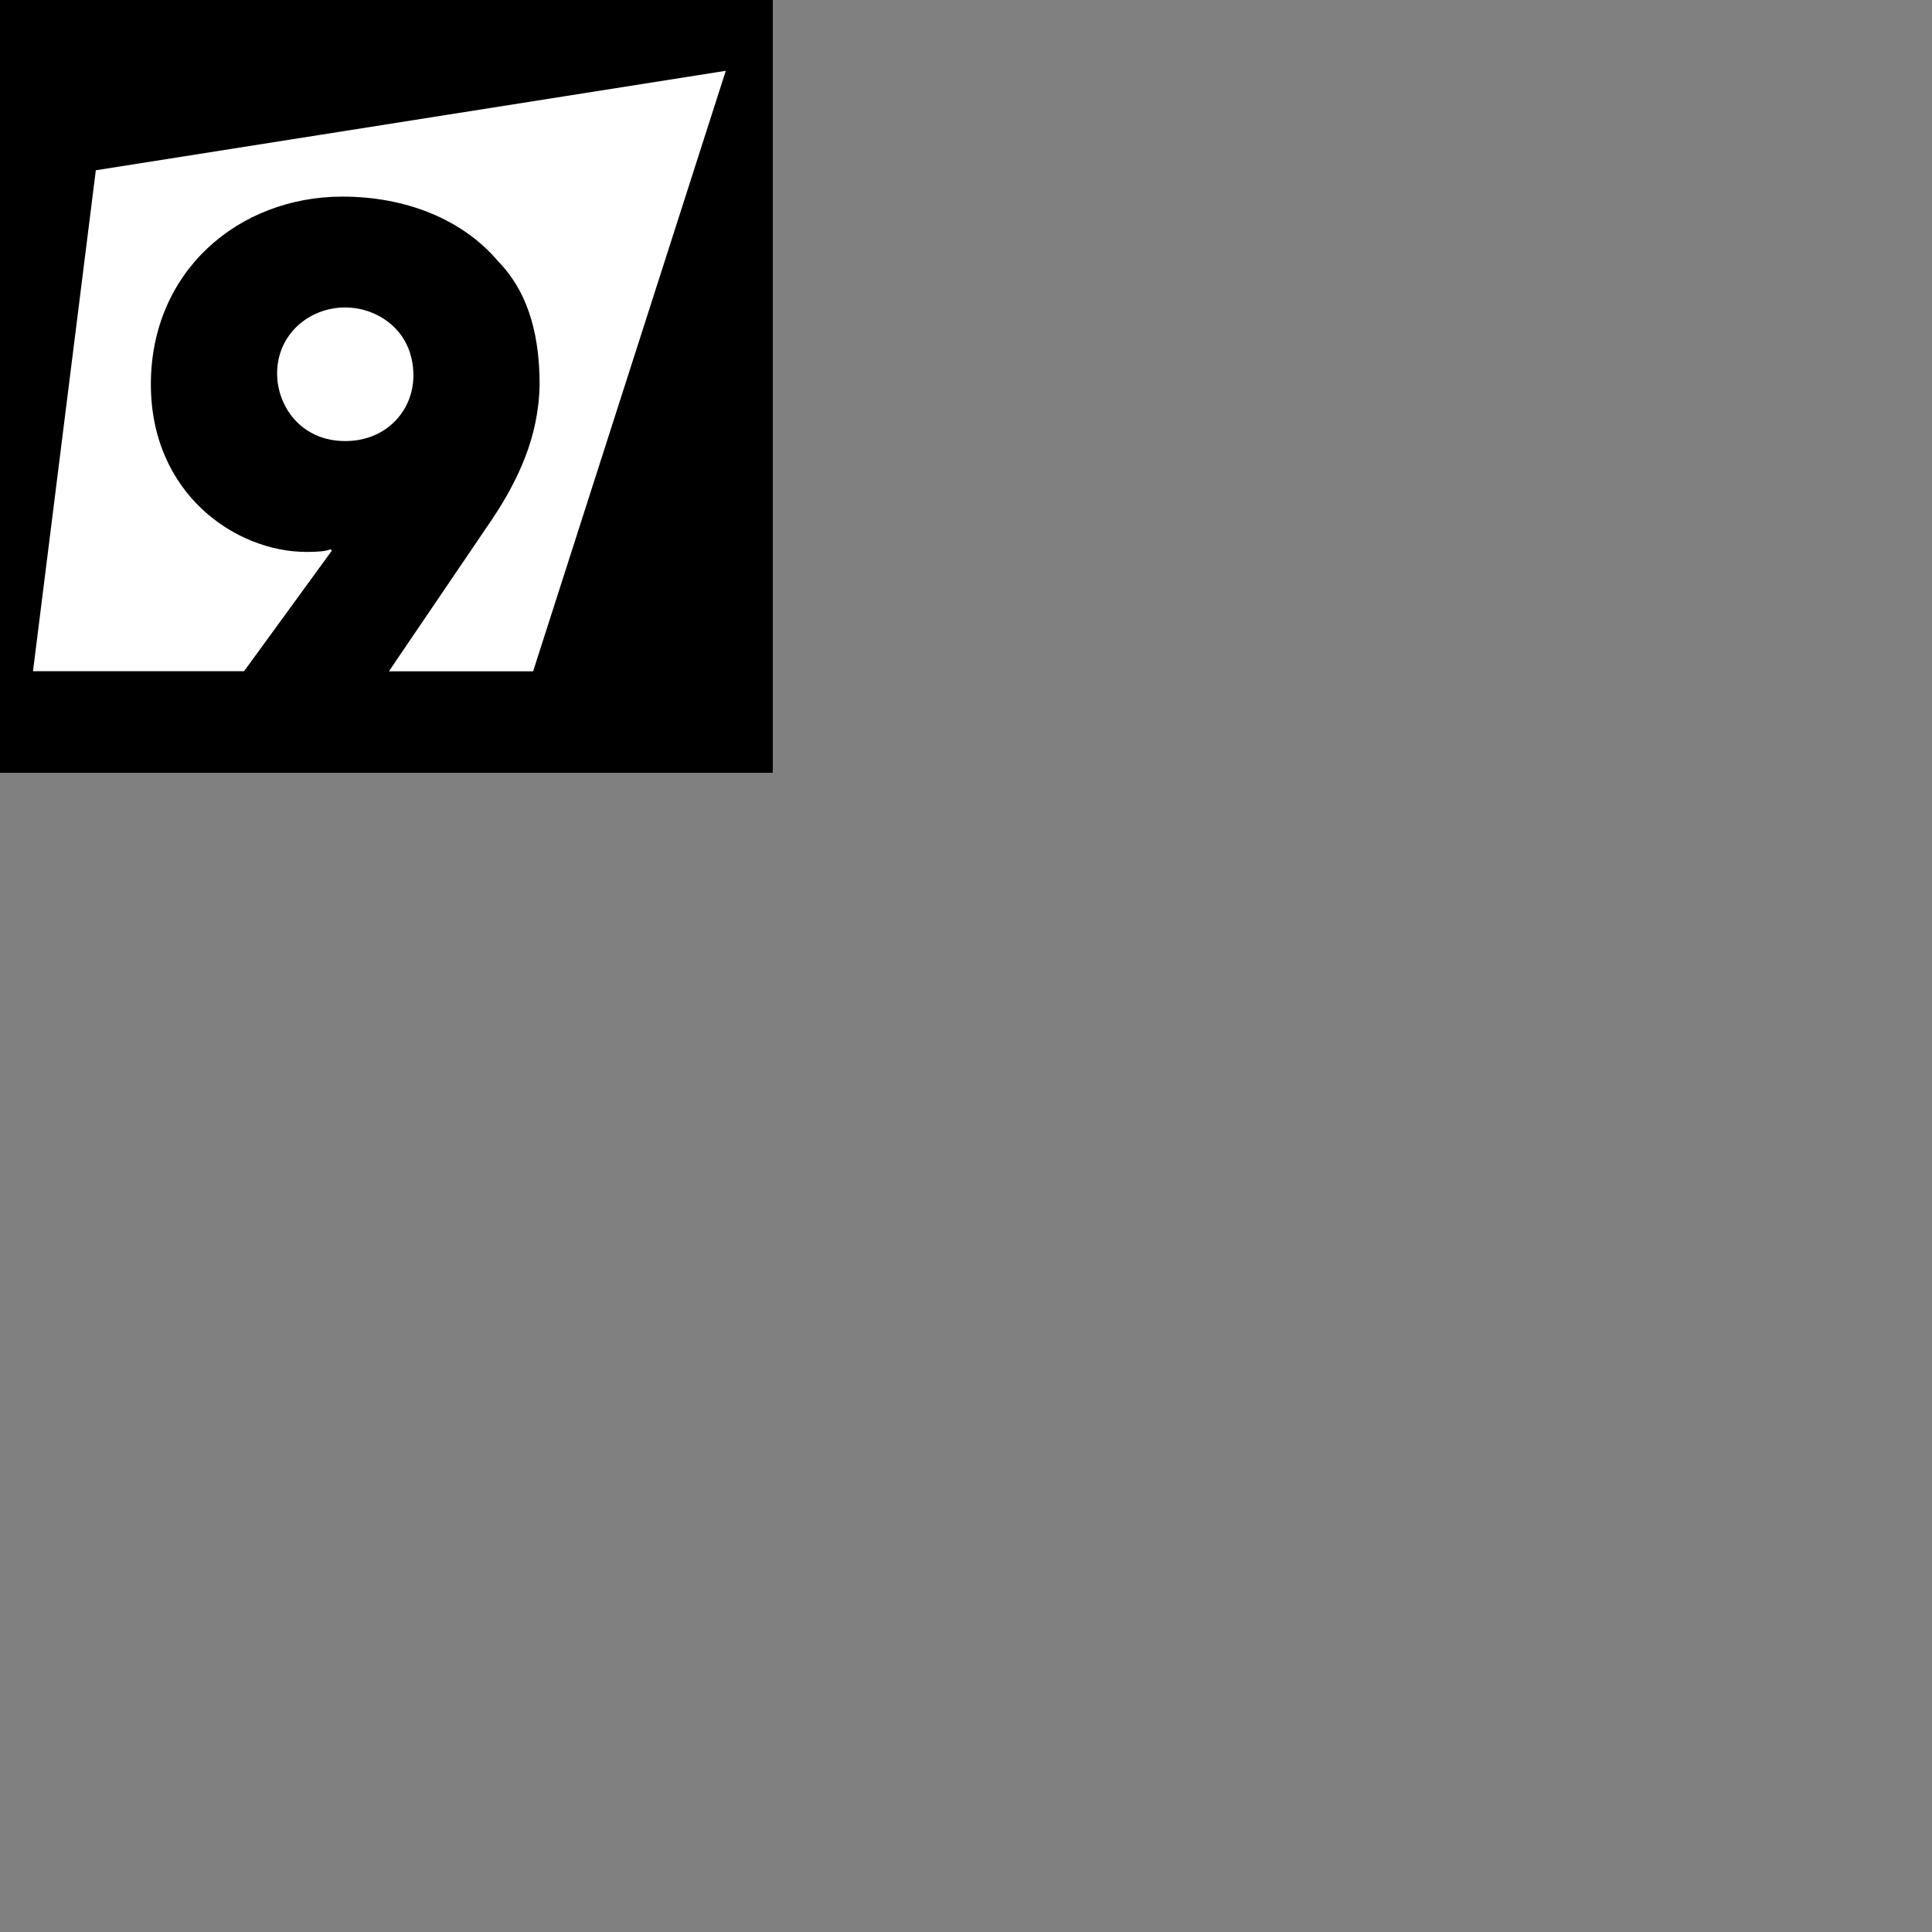 <?xml version="1.0" encoding="utf-8"?>
<!-- Generator: Adobe Illustrator 14.0.0, SVG Export Plug-In . SVG Version: 
	6.00 Build 43363) -->
<svg version="1.1" id="Layer_1" xmlns="http://www.w3.org/2000/svg"
	height="600px" width="600px" xml:space="preserve">
	<rect width="100%" height="100%" fill="#808080" stroke="none"/>
	<rect x="0" y="0" width="240" height="240" fill="black" />
	<g transform="translate(-380, -270)">
	<path fill="#FFFFFF"
	d="M409.756,322.881l-19.507,155.563l65.542,0.011l27.277-37.456l-0.415-0.425
  c-1.456,0.627-3.733,0.83-7.467,0.83c-21.995,0-48.332-18.051-48.332-52.066c0-35.052,27.177-58.282,59.522-58.282
  c19.295,0,37.142,6.845,48.342,20.119c10.158,10.37,12.859,24.682,12.859,38.163c-0.212,16.391-6.85,30.08-14.73,41.897
  l-32.063,47.239l44.78,0.011L605.4,291.986L409.756,322.881z M508.383,386.647c0-14.114-11.211-21.161-21.166-21.161
  c-11.201,0-21.156,8.296-21.156,20.533c0,9.956,7.254,20.954,21.156,20.954C500.076,406.974,508.383,397.433,508.383,386.647z" />
	
	</g>
</svg>
